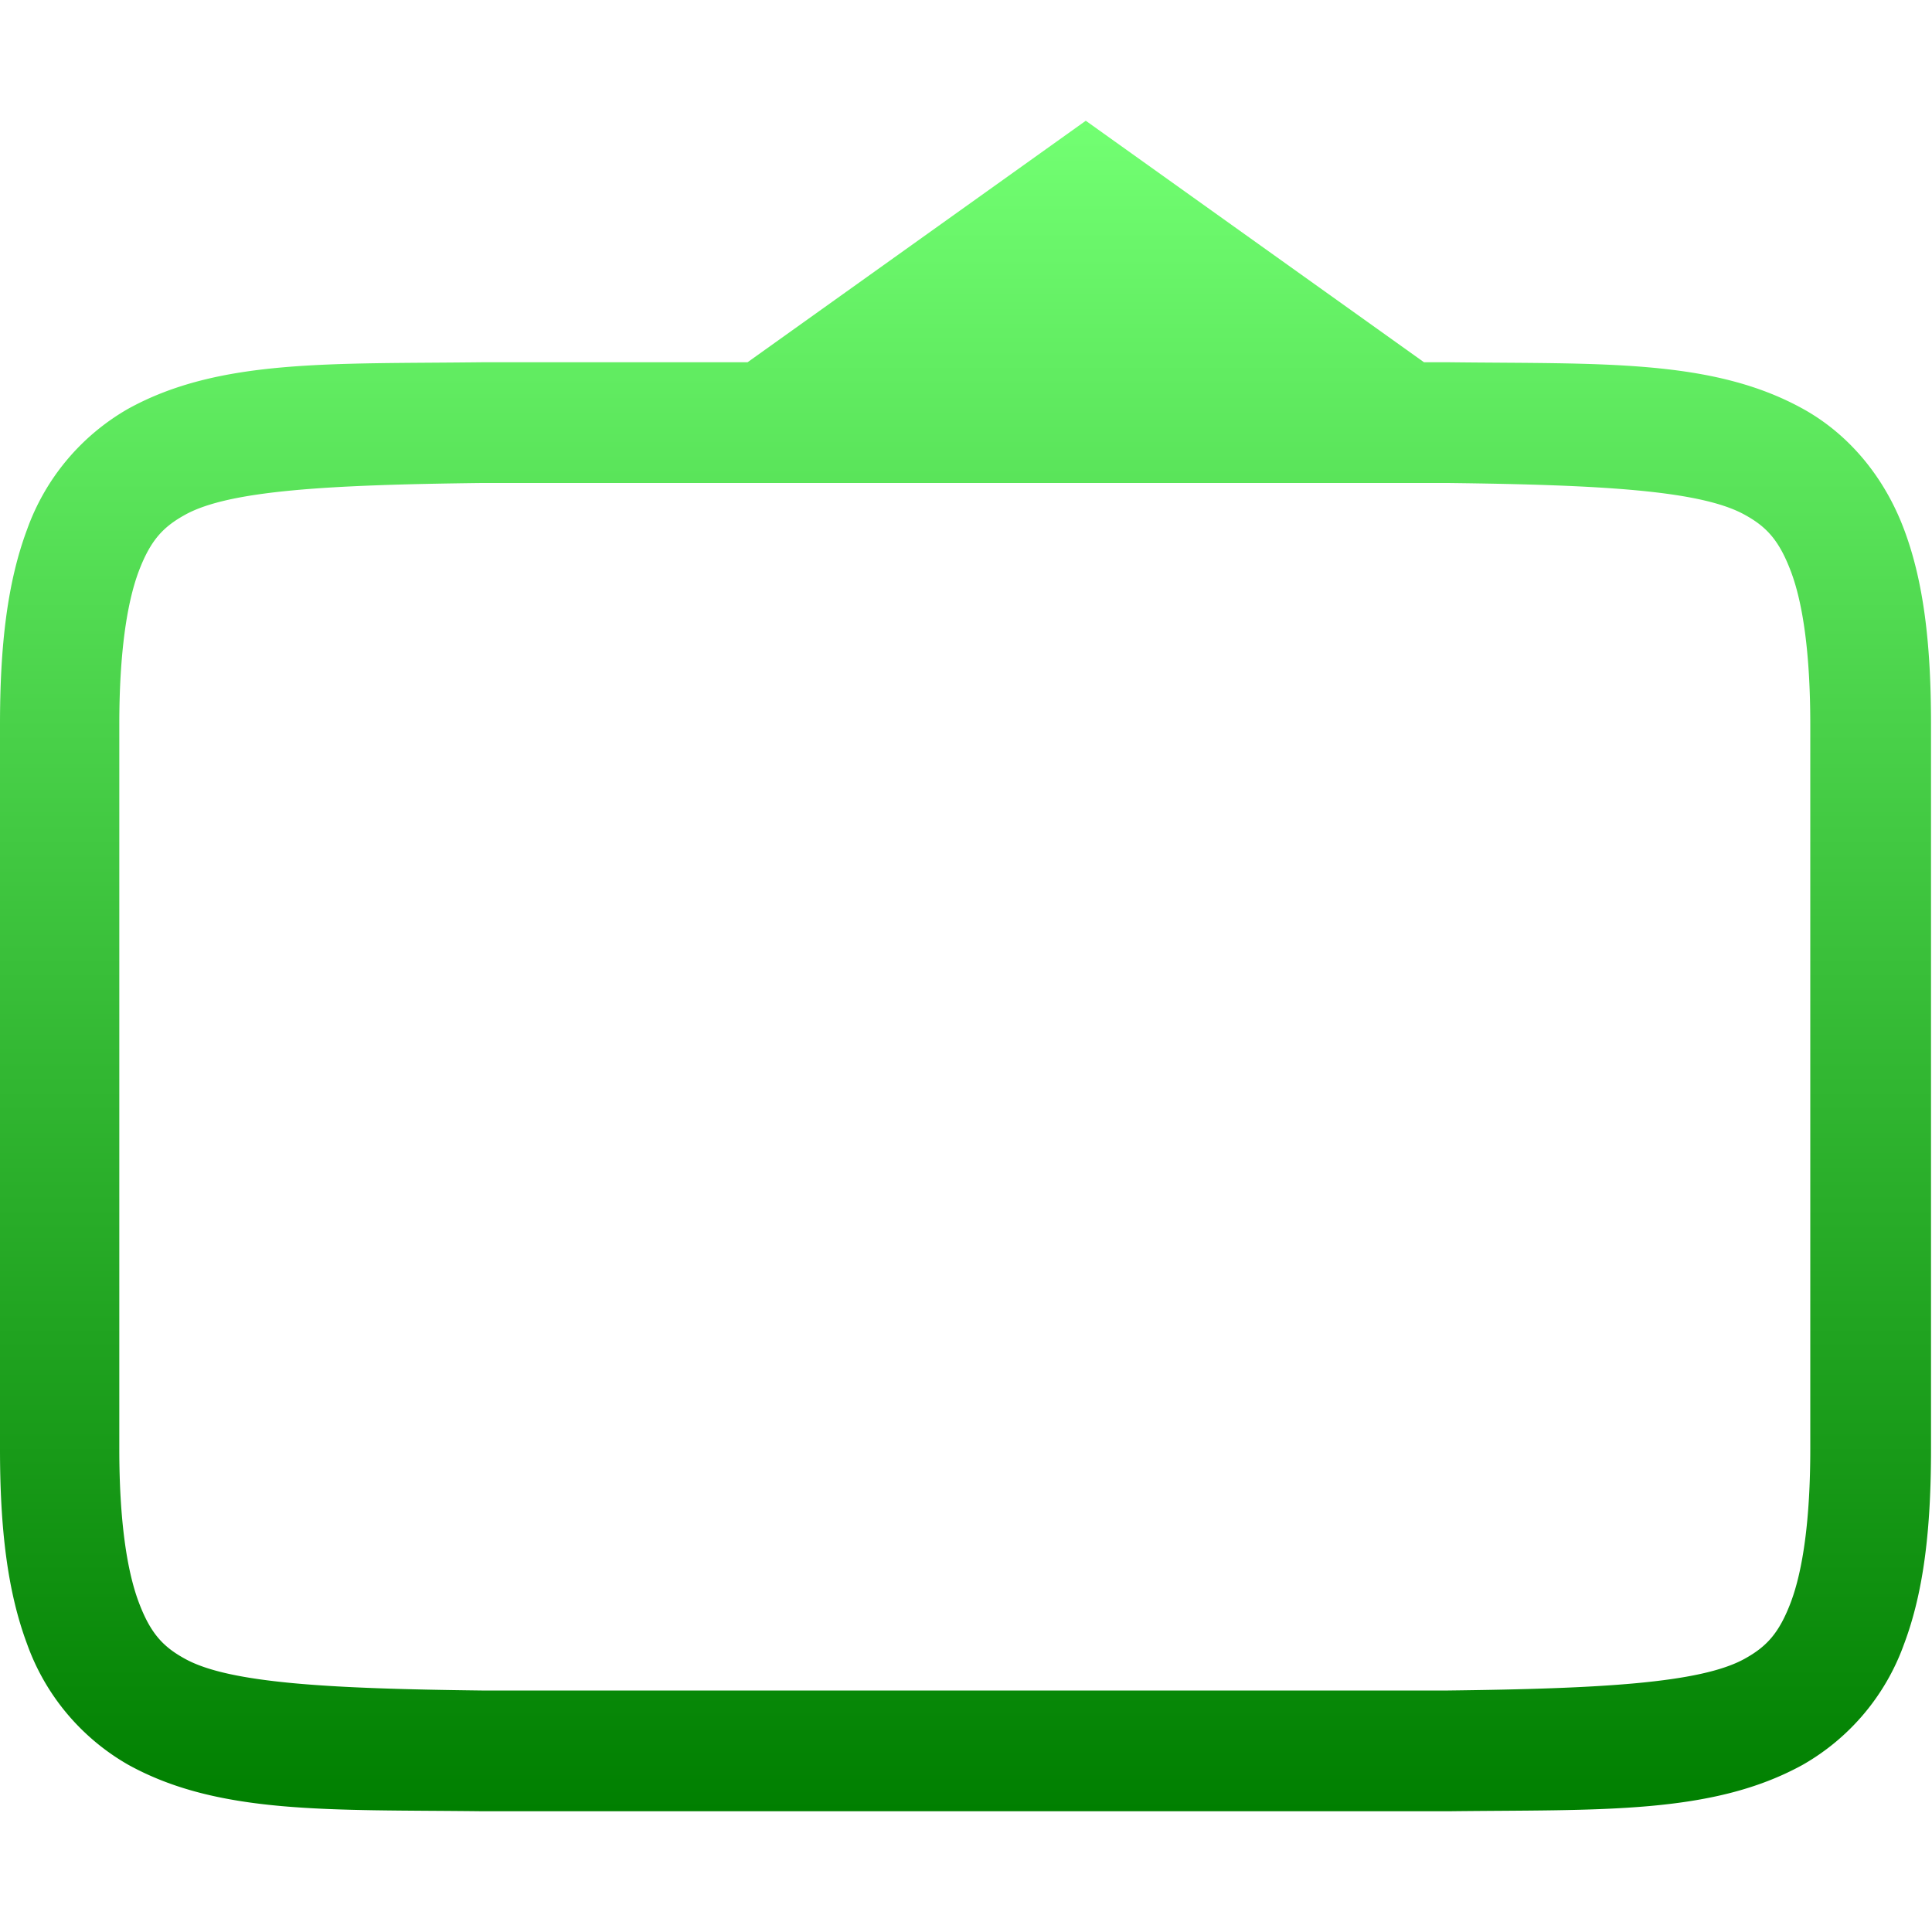 <svg xmlns="http://www.w3.org/2000/svg" width="16" height="16" version="1.1">
 <defs>
   <style id="current-color-scheme" type="text/css">
   .ColorScheme-Text { color: #d3dae3; } .ColorScheme-Highlight { color: #5294e2; }
  </style>
  <linearGradient id="arrongin" x1="0%" x2="0%" y1="0%" y2="100%">
   <stop offset="0%" style="stop-color: #dd9b44; stop-opacity: 1"/>
   <stop offset="100%" style="stop-color: #ad6c16; stop-opacity: 1"/>
  </linearGradient>
  <linearGradient id="aurora" x1="0%" x2="0%" y1="0%" y2="100%">
   <stop offset="0%" style="stop-color: #09D4DF; stop-opacity: 1"/>
   <stop offset="100%" style="stop-color: #9269F4; stop-opacity: 1"/>
  </linearGradient>
  <linearGradient id="cyberneon" x1="0%" x2="0%" y1="0%" y2="100%">
    <stop offset="0" style="stop-color: #0abdc6; stop-opacity: 1"/>
    <stop offset="1" style="stop-color: #ea00d9; stop-opacity: 1"/>
  </linearGradient>
  <linearGradient id="fitdance" x1="0%" x2="0%" y1="0%" y2="100%">
   <stop offset="0%" style="stop-color: #1AD6AB; stop-opacity: 1"/>
   <stop offset="100%" style="stop-color: #329DB6; stop-opacity: 1"/>
  </linearGradient>
  <linearGradient id="oomox" x1="0%" x2="0%" y1="0%" y2="100%">
   <stop offset="0%" style="stop-color: #72ff72; stop-opacity: 1"/>
   <stop offset="100%" style="stop-color: #007f00; stop-opacity: 1"/>
  </linearGradient>
  <linearGradient id="rainblue" x1="0%" x2="0%" y1="0%" y2="100%">
   <stop offset="0%" style="stop-color: #00F260; stop-opacity: 1"/>
   <stop offset="100%" style="stop-color: #0575E6; stop-opacity: 1"/>
  </linearGradient>
  <linearGradient id="sunrise" x1="0%" x2="0%" y1="0%" y2="100%">
   <stop offset="0%" style="stop-color: #FF8501; stop-opacity: 1"/>
   <stop offset="100%" style="stop-color: #FFCB01; stop-opacity: 1"/>
  </linearGradient>
  <linearGradient id="telinkrin" x1="0%" x2="0%" y1="0%" y2="100%">
   <stop offset="0%" style="stop-color: #b2ced6; stop-opacity: 1"/>
   <stop offset="100%" style="stop-color: #6da5b7; stop-opacity: 1"/>
  </linearGradient>
  <linearGradient id="60spsycho" x1="0%" x2="0%" y1="0%" y2="100%">
   <stop offset="0%" style="stop-color: #df5940; stop-opacity: 1"/>
   <stop offset="25%" style="stop-color: #d8d15f; stop-opacity: 1"/>
   <stop offset="50%" style="stop-color: #e9882a; stop-opacity: 1"/>
   <stop offset="100%" style="stop-color: #279362; stop-opacity: 1"/>
  </linearGradient>
  <linearGradient id="90ssummer" x1="0%" x2="0%" y1="0%" y2="100%">
   <stop offset="0%" style="stop-color: #f618c7; stop-opacity: 1"/>
   <stop offset="20%" style="stop-color: #94ffab; stop-opacity: 1"/>
   <stop offset="50%" style="stop-color: #fbfd54; stop-opacity: 1"/>
   <stop offset="100%" style="stop-color: #0f83ae; stop-opacity: 1"/>
  </linearGradient>
 </defs>
 <path fill="url(#oomox)" class="ColorScheme-Text" d="M 8.992 1 L 6.191 3 L 3.994 3 C 2.736 3.015 1.815 2.97 1.062 3.385 A 1.88 1.88 0 0 0 0.225 4.383 C 0.061 4.821 1.8503717e-17 5.343 0 6 L 0 12 C 0 12.658 0.061 13.179 0.225 13.617 A 1.88 1.88 0 0 0 1.062 14.615 C 1.815 15.031 2.736 14.985 3.994 15 L 11.998 15 C 13.256 14.985 14.177 15.03 14.93 14.615 A 1.88 1.88 0 0 0 15.768 13.617 C 15.933 13.179 15.992 12.657 15.992 12 L 15.992 6 C 15.992 5.342 15.933 4.821 15.768 4.383 C 15.603 3.944 15.307 3.593 14.93 3.385 C 14.177 2.969 13.256 3.015 11.998 3 L 11.793 3 L 8.992 1 z M 3.988 4 L 5.992 4 L 11.992 4 C 13.25 4.015 14.081 4.06 14.447 4.262 C 14.63 4.362 14.734 4.474 14.832 4.734 C 14.93 4.994 14.992 5.408 14.992 6 L 14.992 12 C 14.992 12.592 14.929 13.006 14.832 13.266 C 14.734 13.526 14.63 13.637 14.447 13.738 C 14.081 13.94 13.25 13.985 11.992 14 L 11.988 14 L 3.988 14 C 2.729 13.985 1.899 13.94 1.533 13.738 C 1.35 13.638 1.245 13.526 1.148 13.266 C 1.051 13.006 0.988 12.592 0.988 12 L 0.988 6 C 0.988 5.408 1.051 4.994 1.148 4.734 C 1.246 4.474 1.351 4.363 1.535 4.262 C 1.901 4.06 2.729 4.015 3.988 4 z"/>
</svg>
